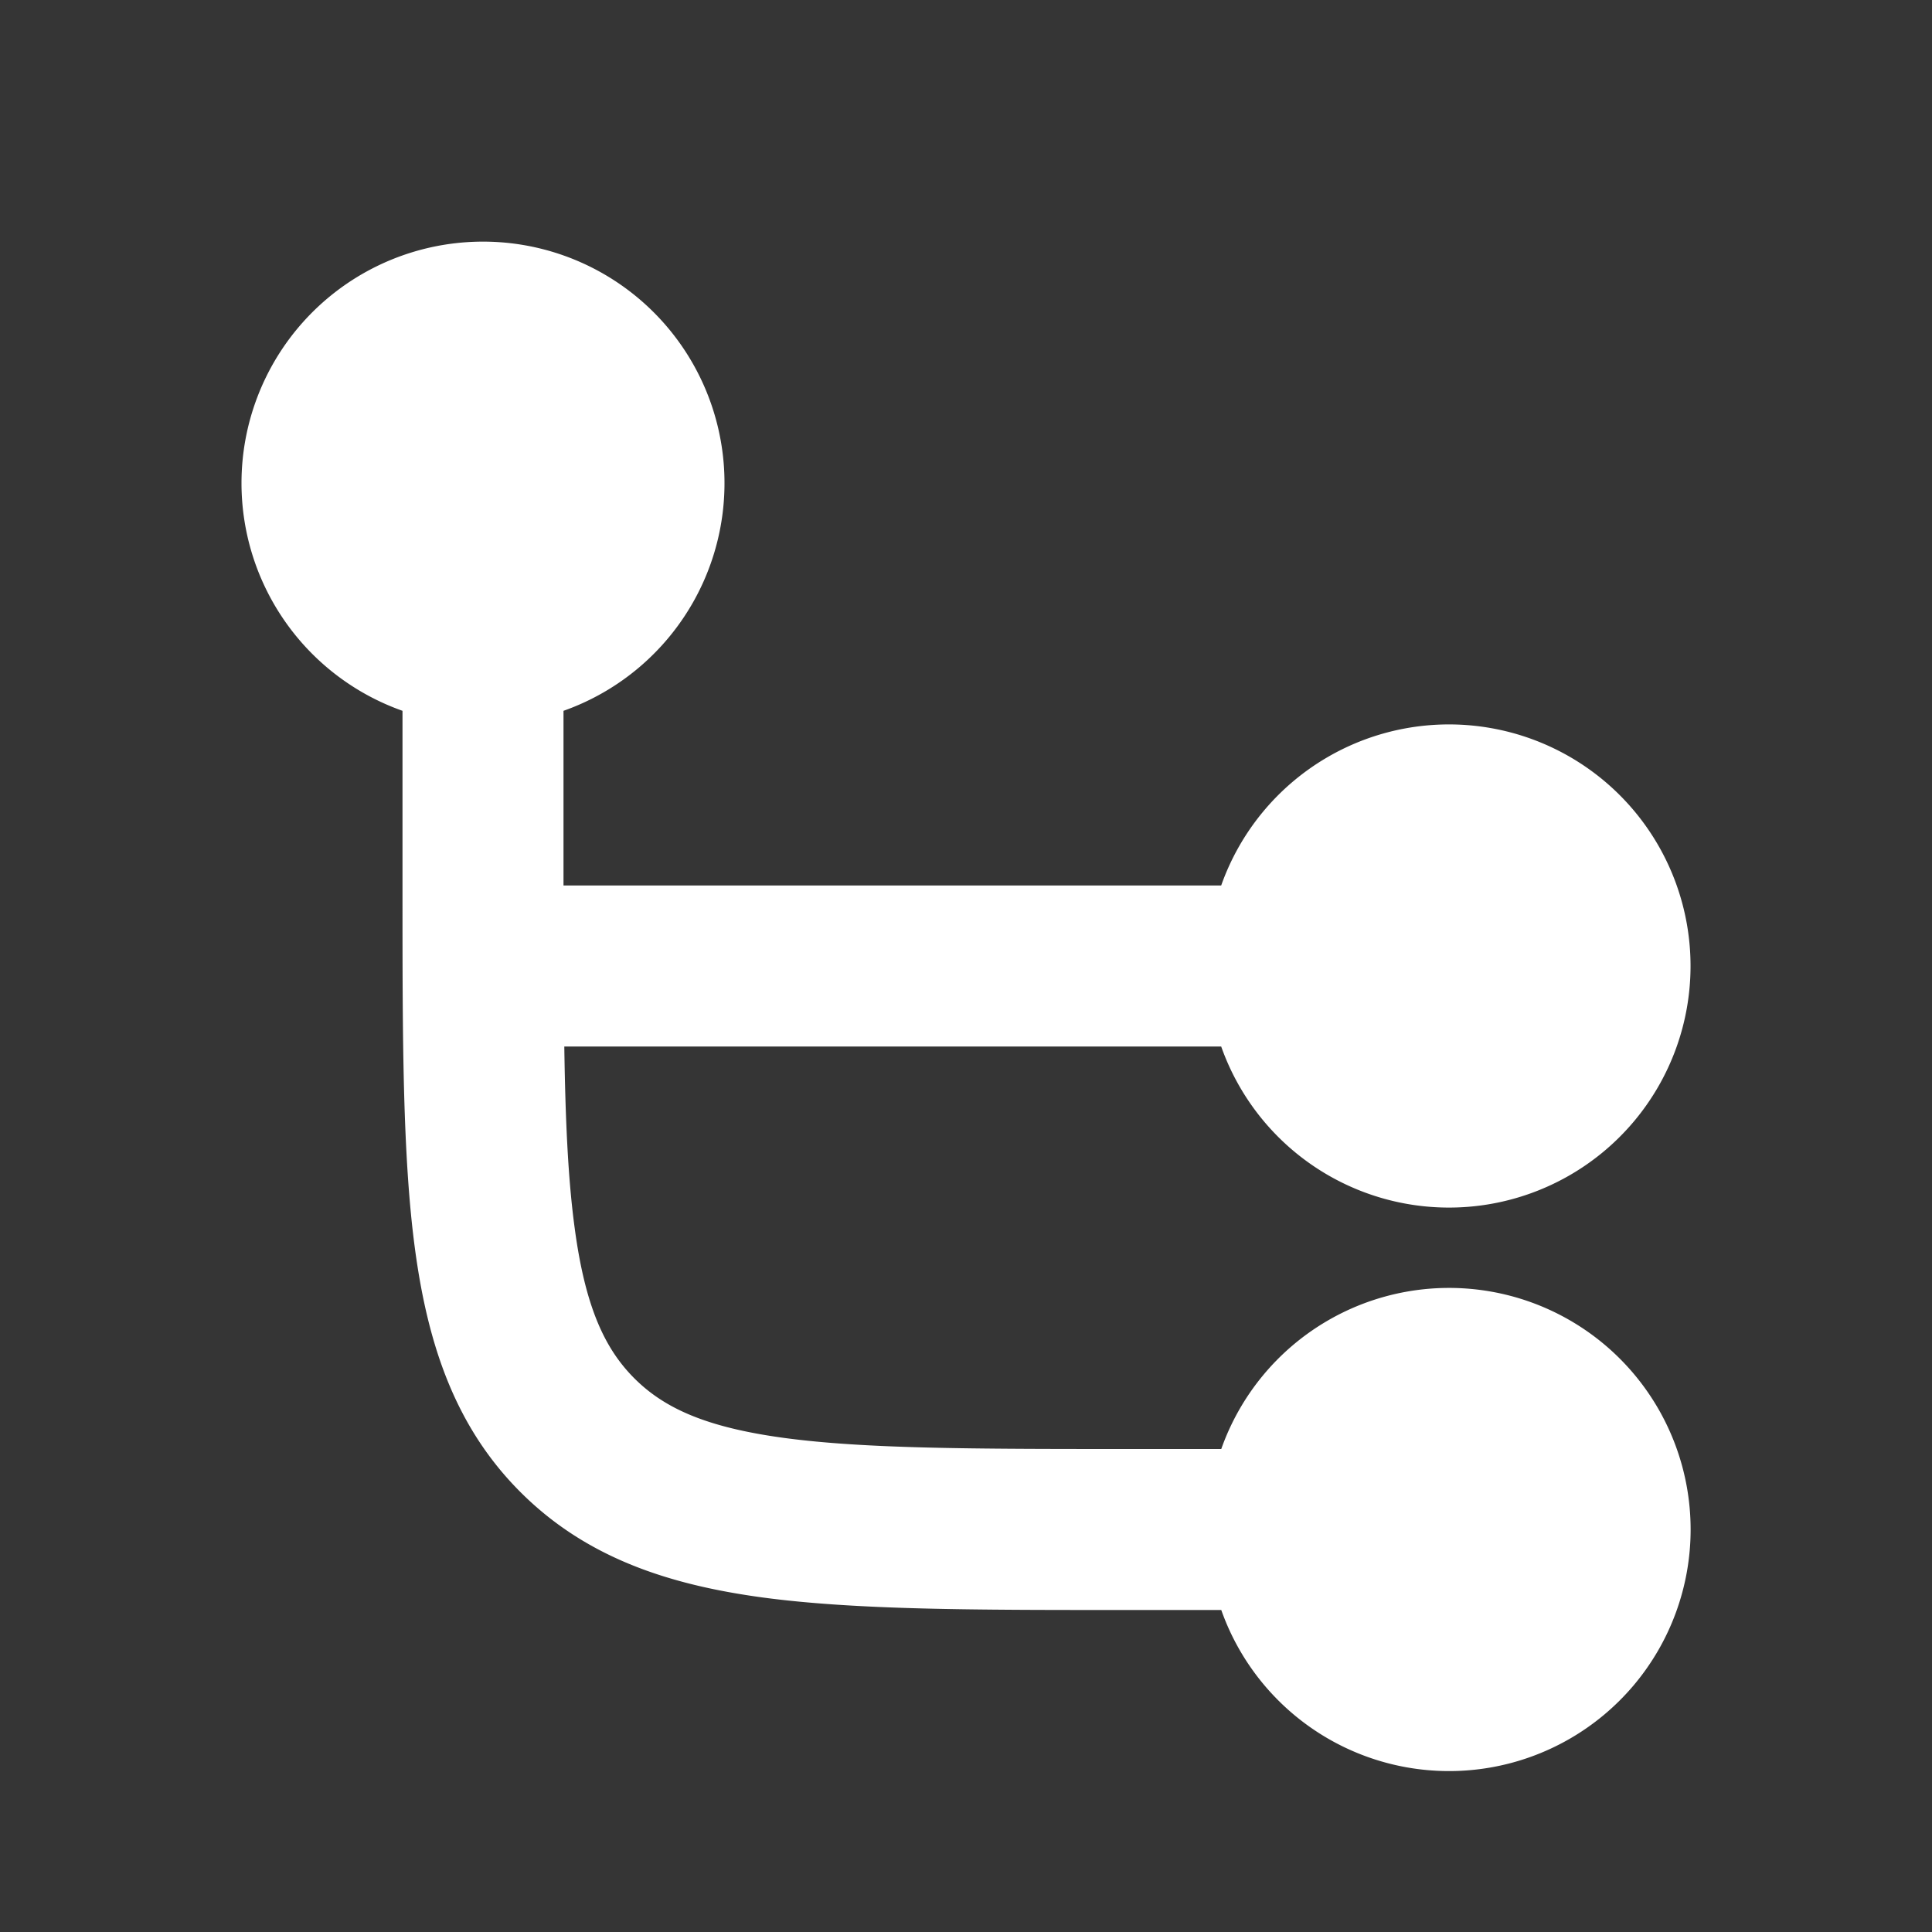 <svg xmlns="http://www.w3.org/2000/svg" width="24" height="24" fill="none"><rect width="100%" height="100%" fill="#333333" stroke="none"/><path fill="#fff" fill-opacity=".01" d="M24 0v24H0V0z"/><path fill="#FFFFFF" fill-rule="evenodd" d="M3 6a3 3 0 1 1 4 2.83V11h8.17a3.001 3.001 0 1 1 0 2H7.01c.013.91.046 1.644.129 2.256.131.978.372 1.496.74 1.865.37.37.888.61 1.866.742 1.007.135 2.342.137 4.256.137h1.17a3.001 3.001 0 1 1 0 2h-1.243c-1.824 0-3.293 0-4.45-.155-1.2-.162-2.21-.507-3.013-1.31-.802-.802-1.147-1.812-1.309-3.013C5 14.366 5 12.897 5 11.073V8.83A3.001 3.001 0 0 1 3 6" clip-rule="evenodd"/></svg>